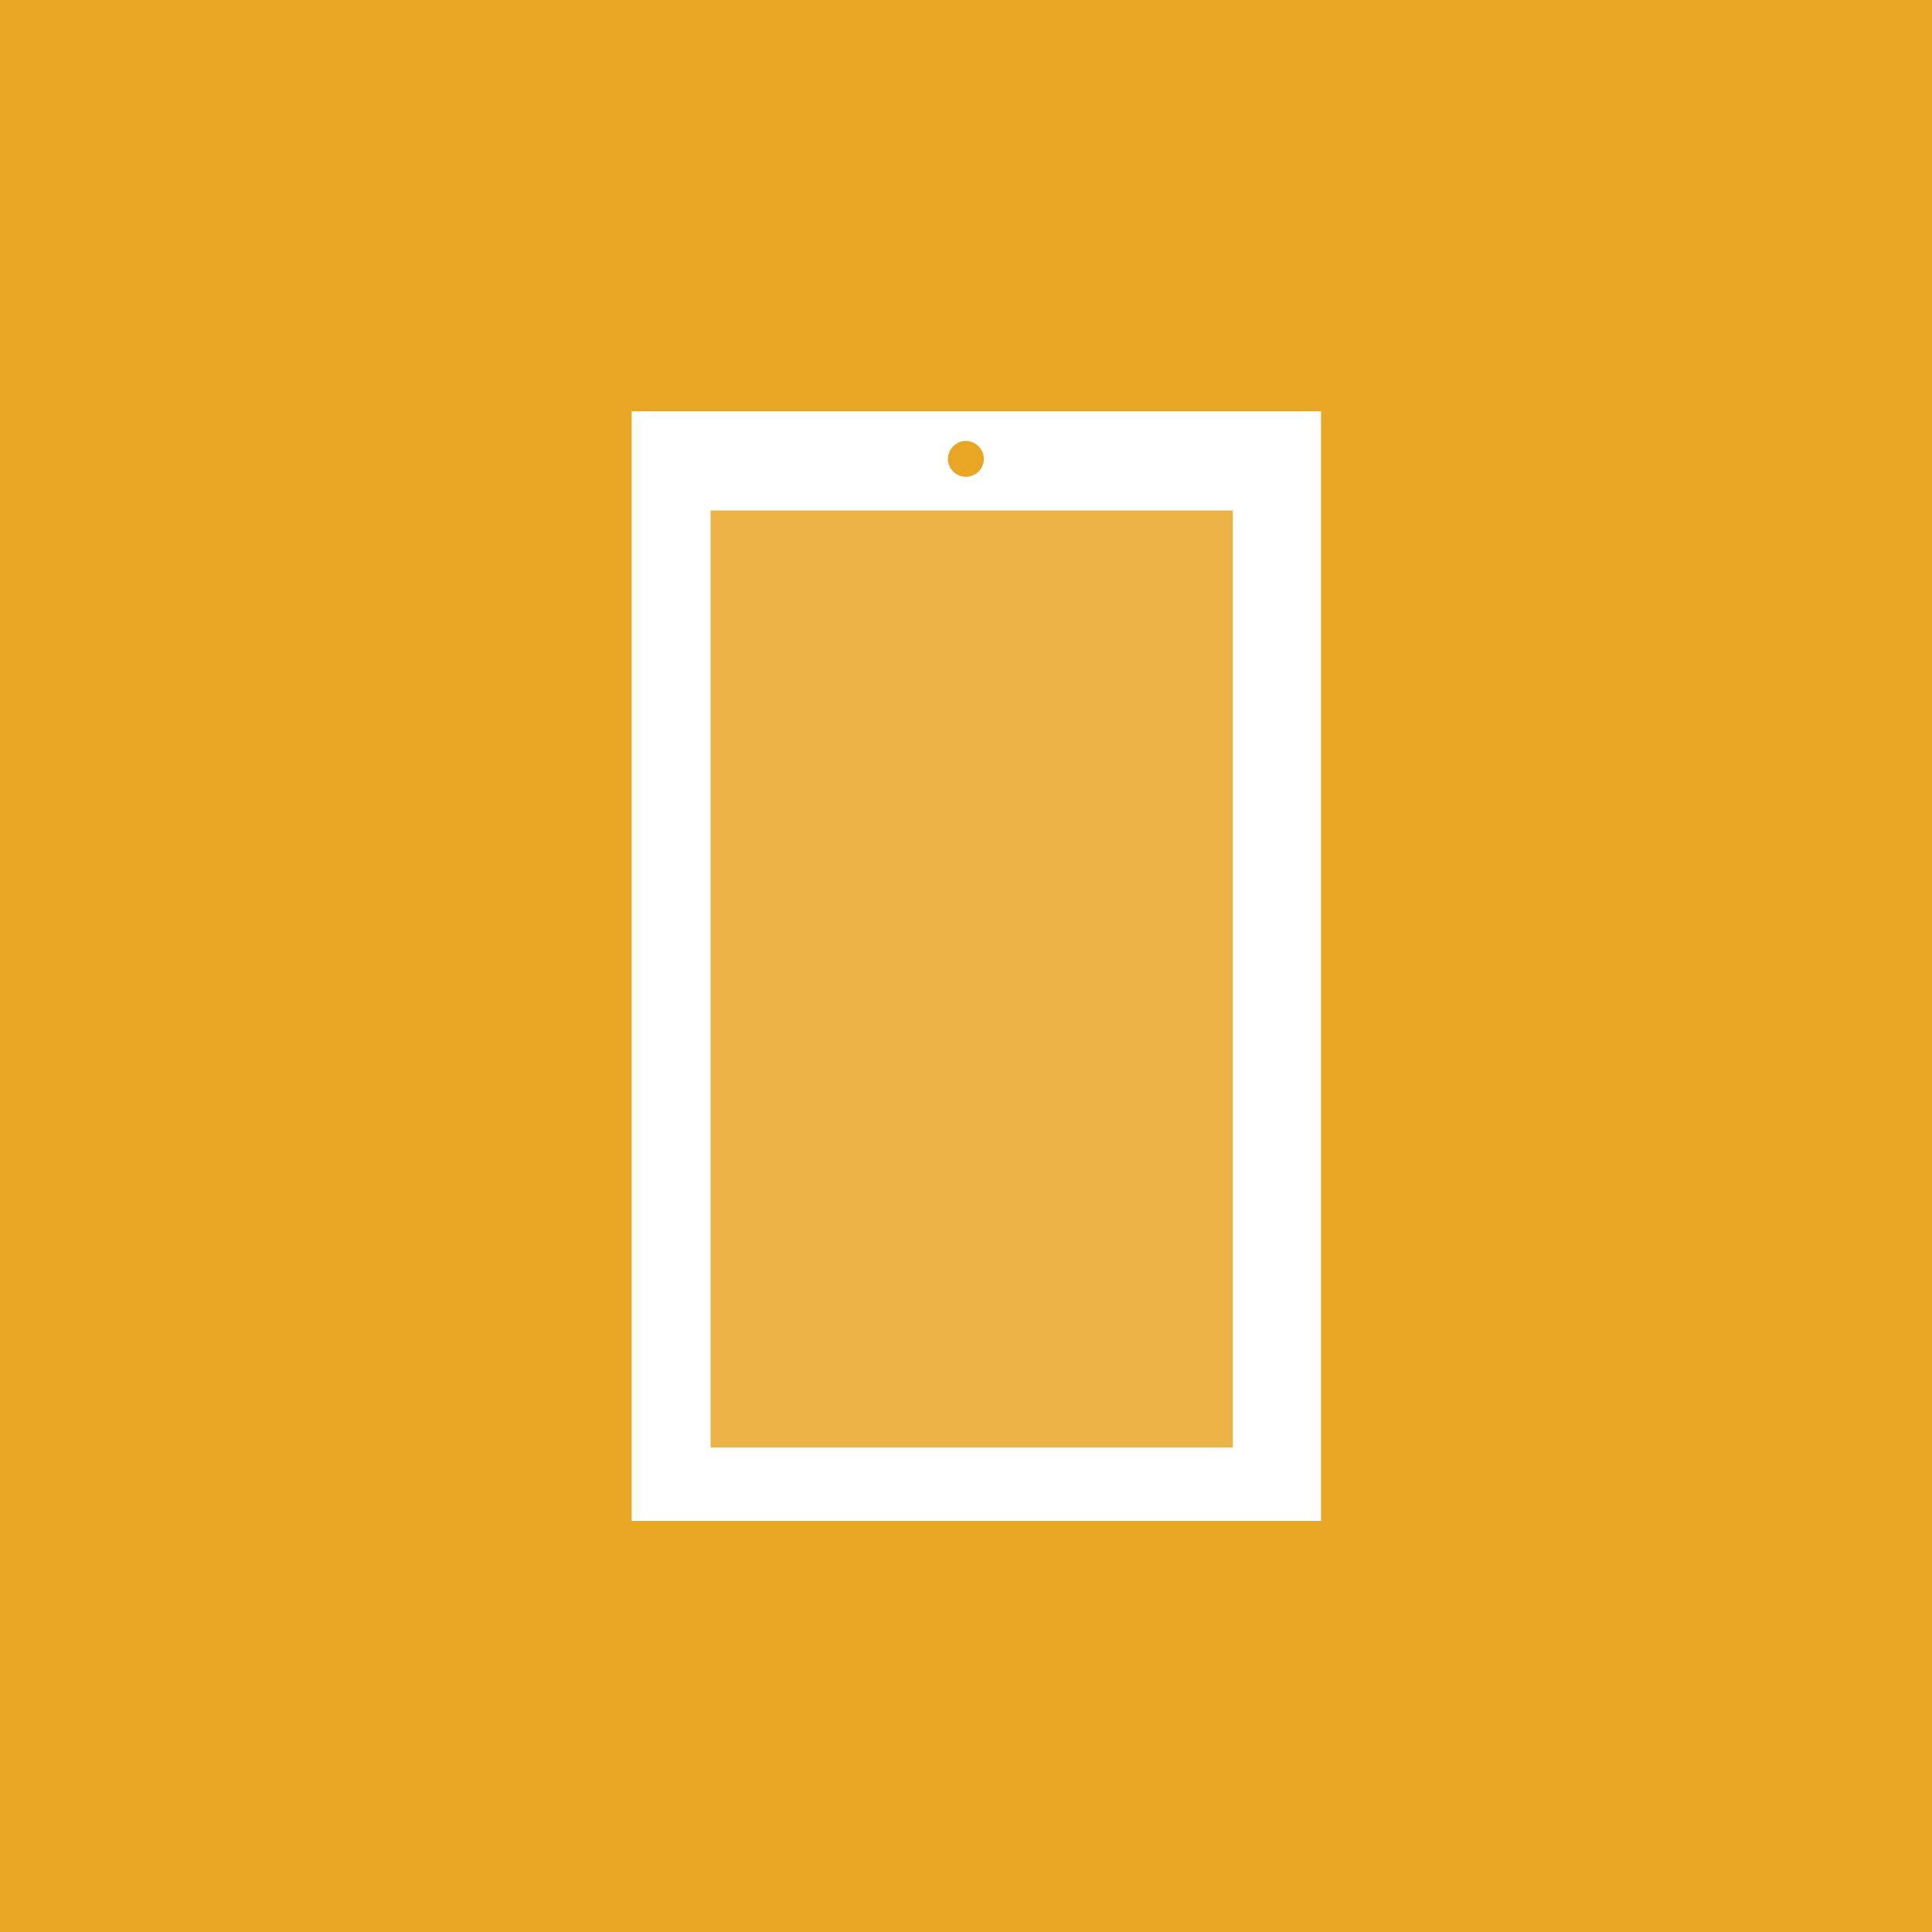 <?xml version="1.0" encoding="utf-8"?>
<!-- Generator: Adobe Illustrator 16.0.4, SVG Export Plug-In . SVG Version: 6.00 Build 0)  -->
<!DOCTYPE svg PUBLIC "-//W3C//DTD SVG 1.1//EN" "http://www.w3.org/Graphics/SVG/1.1/DTD/svg11.dtd">
<svg version="1.1" id="Layer_1" xmlns="http://www.w3.org/2000/svg" xmlns:xlink="http://www.w3.org/1999/xlink" x="0px" y="0px"
	 width="40px" height="40px" viewBox="0 0 40 40" enable-background="new 0 0 40 40" xml:space="preserve">
<rect id="background_fixed_color_5_" fill="#E8A624" width="40" height="40"/>
<g>
	<path fill="#FFFFFF" d="M13.077,8.516v22.972h14.274V8.516H13.077z M19.996,9.13c0.208,0,0.373,0.167,0.373,0.372
		c0,0.203-0.164,0.37-0.373,0.37c-0.203,0-0.37-0.167-0.37-0.37C19.626,9.297,19.793,9.13,19.996,9.13z M25.523,29.969H14.712
		V10.568h10.812V29.969z"/>
</g>
<rect x="14.246" y="10.435" opacity="0.15" fill="#FFFFFF" enable-background="new    " width="11.917" height="19.974"/>
</svg>
